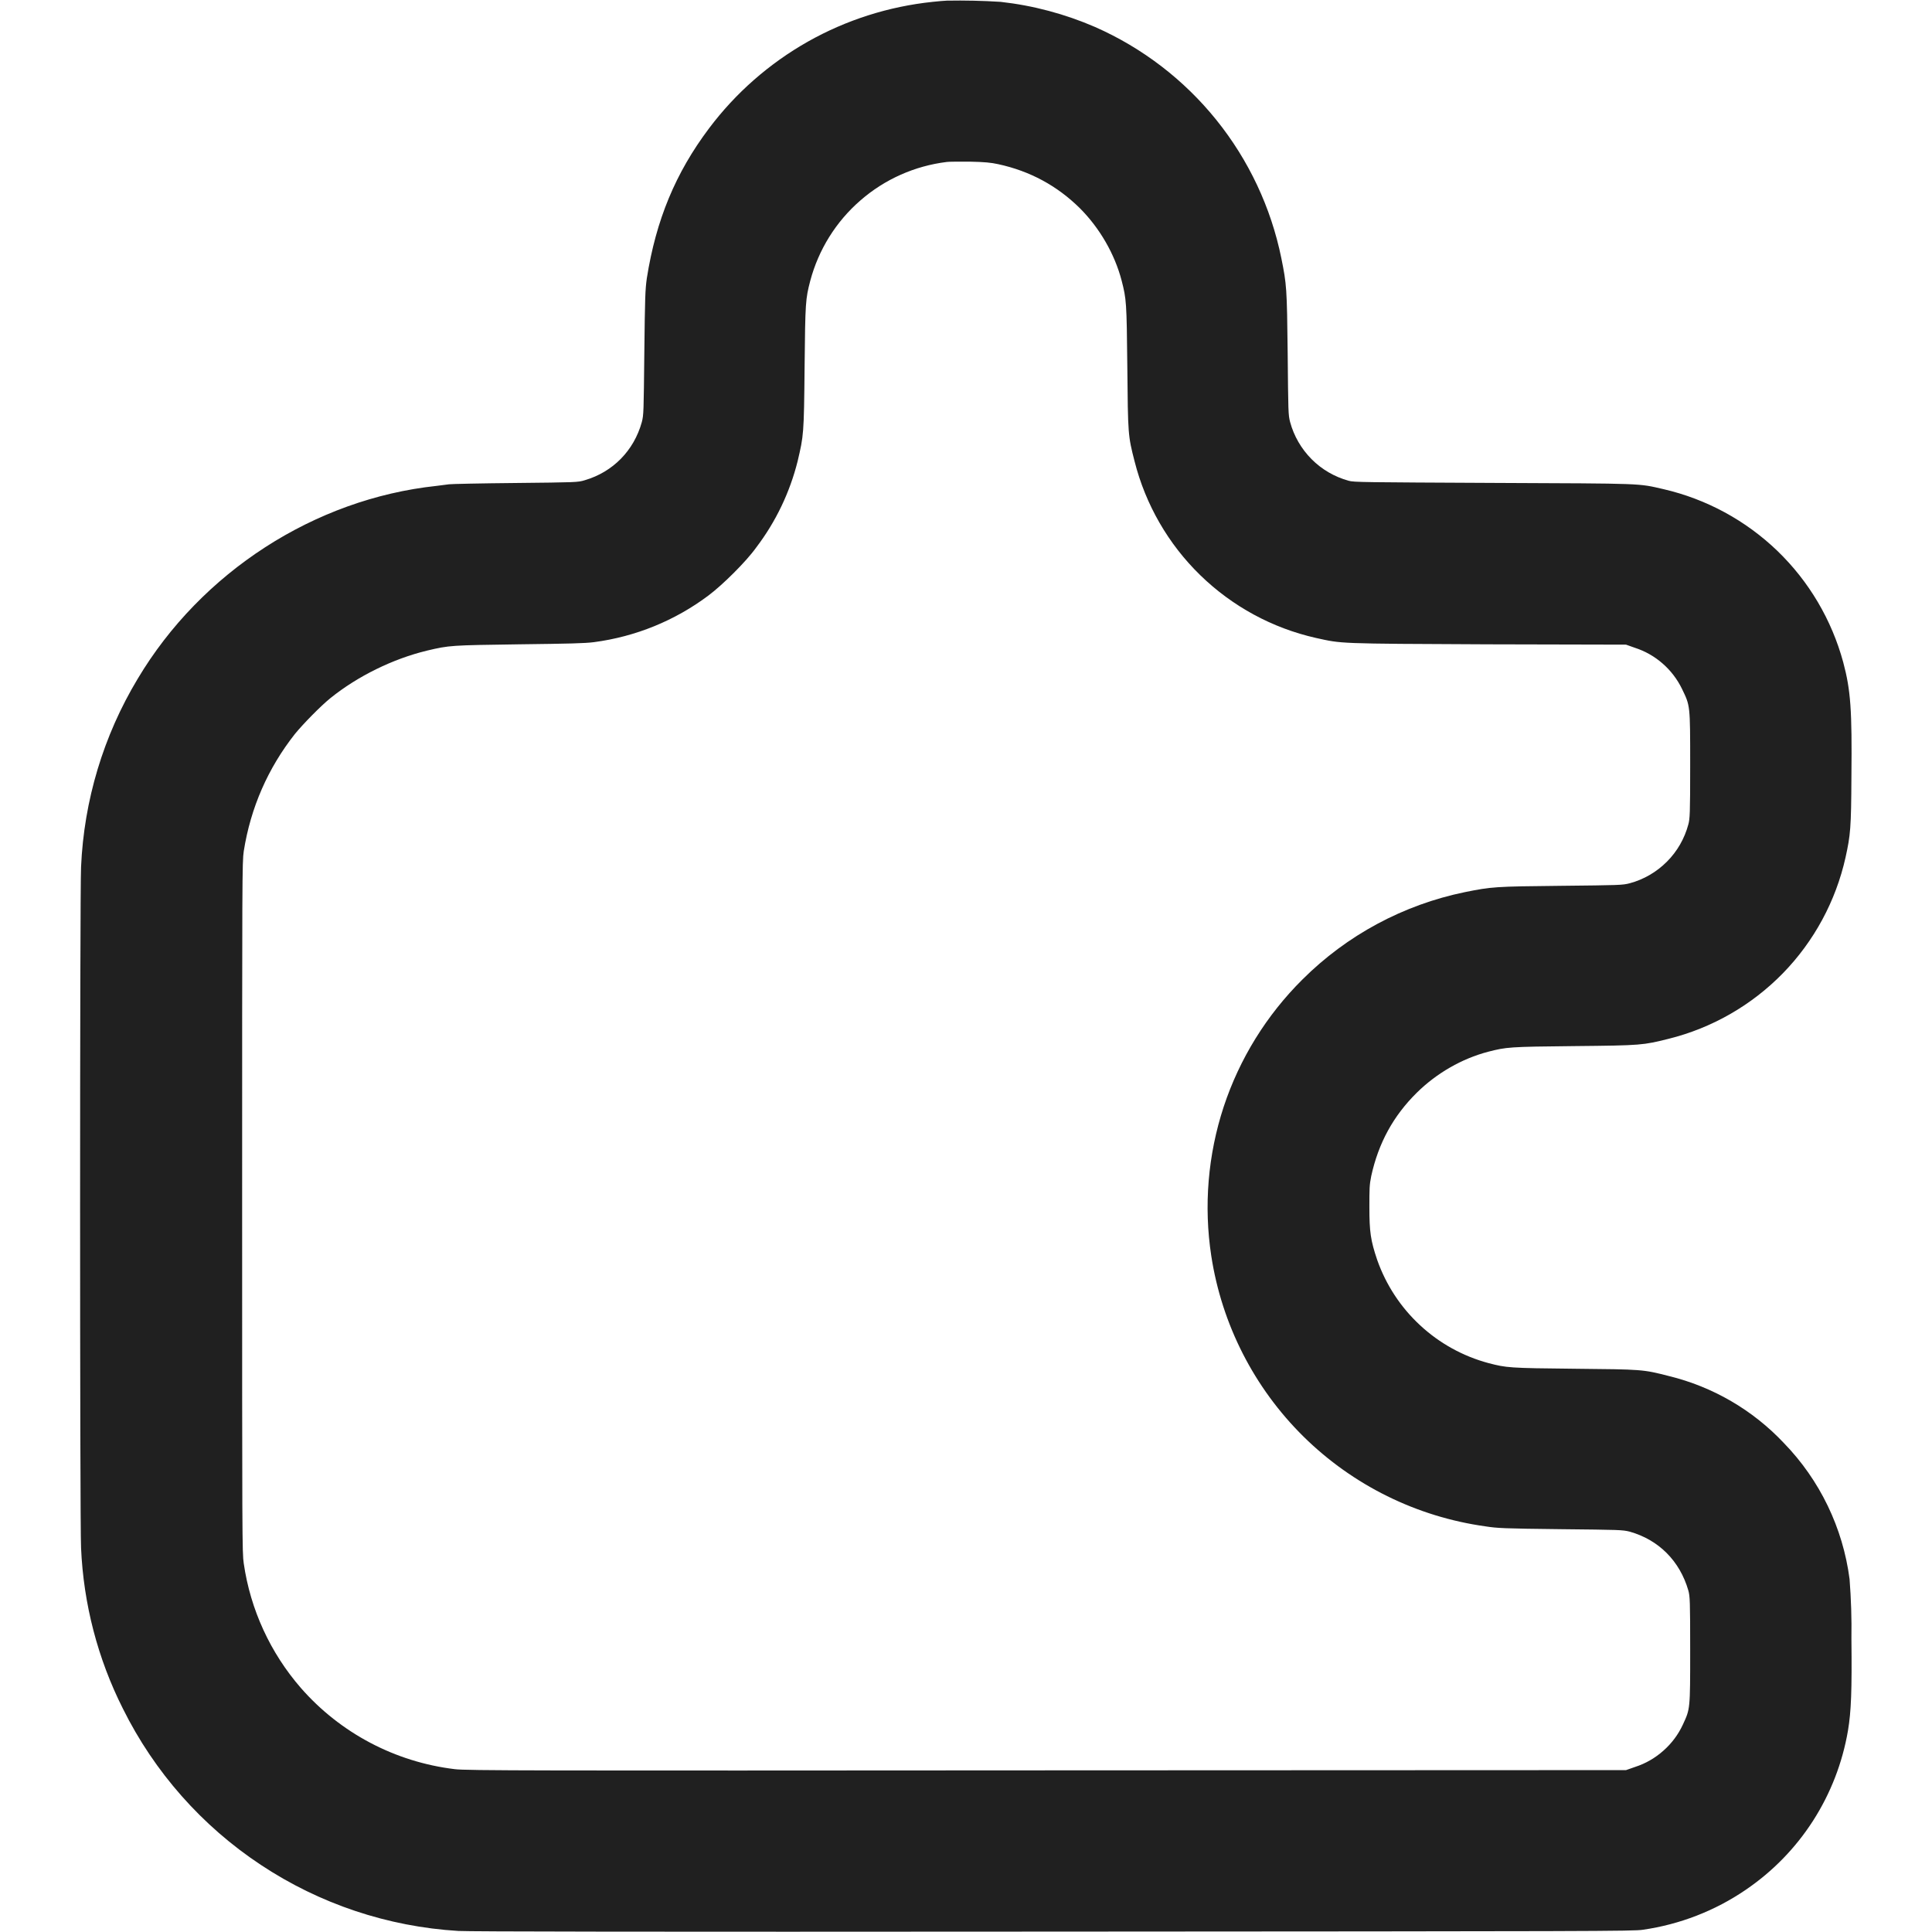 <svg width="24" height="24" viewBox="0 0 24 24" fill="none" xmlns="http://www.w3.org/2000/svg">
<path d="M11.762 0.008C11.734 0.008 11.656 0.016 11.586 0.023C11.04 0.08 10.512 0.248 10.034 0.518C9.556 0.789 9.139 1.154 8.809 1.593C8.391 2.148 8.149 2.734 8.035 3.457C8.015 3.602 8.012 3.691 8.004 4.383C7.996 5.121 7.996 5.153 7.973 5.243C7.875 5.598 7.613 5.863 7.266 5.965C7.18 5.992 7.156 5.992 6.398 6C5.968 6.004 5.602 6.012 5.578 6.016C5.555 6.02 5.484 6.027 5.422 6.036C3.906 6.198 2.5 7.108 1.71 8.433C1.284 9.141 1.043 9.944 1.007 10.769C0.991 11.077 0.991 18.921 1.007 19.229C1.037 19.924 1.214 20.605 1.527 21.226C1.917 22.012 2.508 22.682 3.24 23.166C3.971 23.651 4.818 23.934 5.694 23.987C5.843 23.995 7.948 23.999 13.097 23.995C19.811 23.991 20.3 23.991 20.409 23.972C20.867 23.906 21.304 23.737 21.686 23.476C22.02 23.249 22.305 22.957 22.523 22.617C22.741 22.277 22.888 21.897 22.956 21.499C22.996 21.261 23.006 21.003 22.999 20.354C23.003 20.108 22.995 19.862 22.976 19.616C22.893 18.979 22.607 18.386 22.159 17.925C21.773 17.515 21.276 17.226 20.729 17.093C20.409 17.011 20.401 17.011 19.558 17.003C18.745 16.995 18.714 16.991 18.491 16.933C18.174 16.848 17.882 16.687 17.641 16.463C17.4 16.24 17.217 15.961 17.108 15.651C17.026 15.409 17.011 15.3 17.011 14.999C17.011 14.769 17.011 14.722 17.034 14.609C17.124 14.199 17.308 13.862 17.601 13.573C17.847 13.331 18.159 13.151 18.487 13.065C18.714 13.007 18.745 13.003 19.557 12.995C20.401 12.987 20.409 12.983 20.726 12.905C21.266 12.771 21.758 12.489 22.147 12.091C22.535 11.693 22.805 11.194 22.926 10.651C22.987 10.374 22.996 10.288 22.999 9.644C23.007 8.824 22.991 8.577 22.897 8.226C22.754 7.7 22.472 7.222 22.079 6.843C21.686 6.465 21.198 6.2 20.667 6.077C20.343 6.003 20.448 6.007 18.557 5.999C16.933 5.991 16.815 5.991 16.753 5.972C16.579 5.924 16.42 5.832 16.293 5.704C16.165 5.575 16.073 5.416 16.026 5.242C16.003 5.152 16.003 5.124 15.996 4.386C15.987 3.573 15.983 3.534 15.917 3.206C15.789 2.578 15.512 1.989 15.11 1.49C14.708 0.991 14.192 0.595 13.605 0.336C13.231 0.174 12.835 0.068 12.43 0.023C12.208 0.009 11.985 0.004 11.762 0.008ZM12.398 2.039C12.797 2.125 13.133 2.309 13.414 2.586C13.66 2.832 13.848 3.156 13.934 3.488C13.992 3.715 13.996 3.746 14.004 4.558C14.012 5.402 14.012 5.41 14.094 5.73C14.23 6.268 14.513 6.759 14.911 7.146C15.309 7.533 15.806 7.803 16.348 7.925C16.672 7.996 16.594 7.996 18.477 8.004L20.199 8.008L20.309 8.047C20.436 8.088 20.554 8.155 20.654 8.243C20.755 8.331 20.837 8.439 20.895 8.559C20.996 8.769 20.996 8.75 20.996 9.504C20.996 10.114 20.992 10.172 20.973 10.242C20.926 10.417 20.835 10.576 20.707 10.704C20.579 10.832 20.421 10.925 20.246 10.972C20.152 10.996 20.125 10.996 19.383 11.004C18.57 11.012 18.527 11.016 18.199 11.082C17.434 11.239 16.732 11.616 16.179 12.168C15.733 12.611 15.398 13.152 15.201 13.749C15.005 14.346 14.952 14.981 15.047 15.602C15.178 16.454 15.58 17.241 16.193 17.846C16.807 18.451 17.599 18.842 18.453 18.961C18.602 18.984 18.676 18.988 19.383 18.996C20.125 19.004 20.153 19.004 20.246 19.027C20.606 19.129 20.867 19.391 20.973 19.757C20.993 19.828 20.996 19.887 20.996 20.497C20.996 21.238 20.996 21.227 20.906 21.422C20.849 21.546 20.766 21.657 20.664 21.747C20.562 21.838 20.443 21.907 20.313 21.949L20.199 21.989L13.004 21.992C6.621 21.996 5.789 21.996 5.648 21.977C4.909 21.888 4.228 21.529 3.738 20.969C3.358 20.532 3.111 19.995 3.028 19.422C3.008 19.289 3.008 19.117 3.008 15C3.008 10.883 3.008 10.71 3.028 10.574C3.113 10.035 3.328 9.543 3.664 9.117C3.762 8.997 3.98 8.773 4.105 8.672C4.445 8.398 4.883 8.184 5.305 8.082C5.585 8.016 5.598 8.016 6.445 8.004C7.085 7.996 7.262 7.992 7.379 7.977C7.895 7.909 8.384 7.71 8.8 7.398C8.972 7.27 9.269 6.977 9.394 6.801C9.637 6.482 9.812 6.116 9.909 5.727C9.983 5.41 9.987 5.402 9.995 4.559C10.003 3.746 10.007 3.715 10.065 3.489C10.168 3.102 10.384 2.754 10.687 2.491C10.989 2.227 11.363 2.061 11.761 2.012C11.781 2.008 11.905 2.008 12.042 2.008C12.237 2.012 12.309 2.02 12.398 2.039Z" fill="#202020"/>
</svg>
